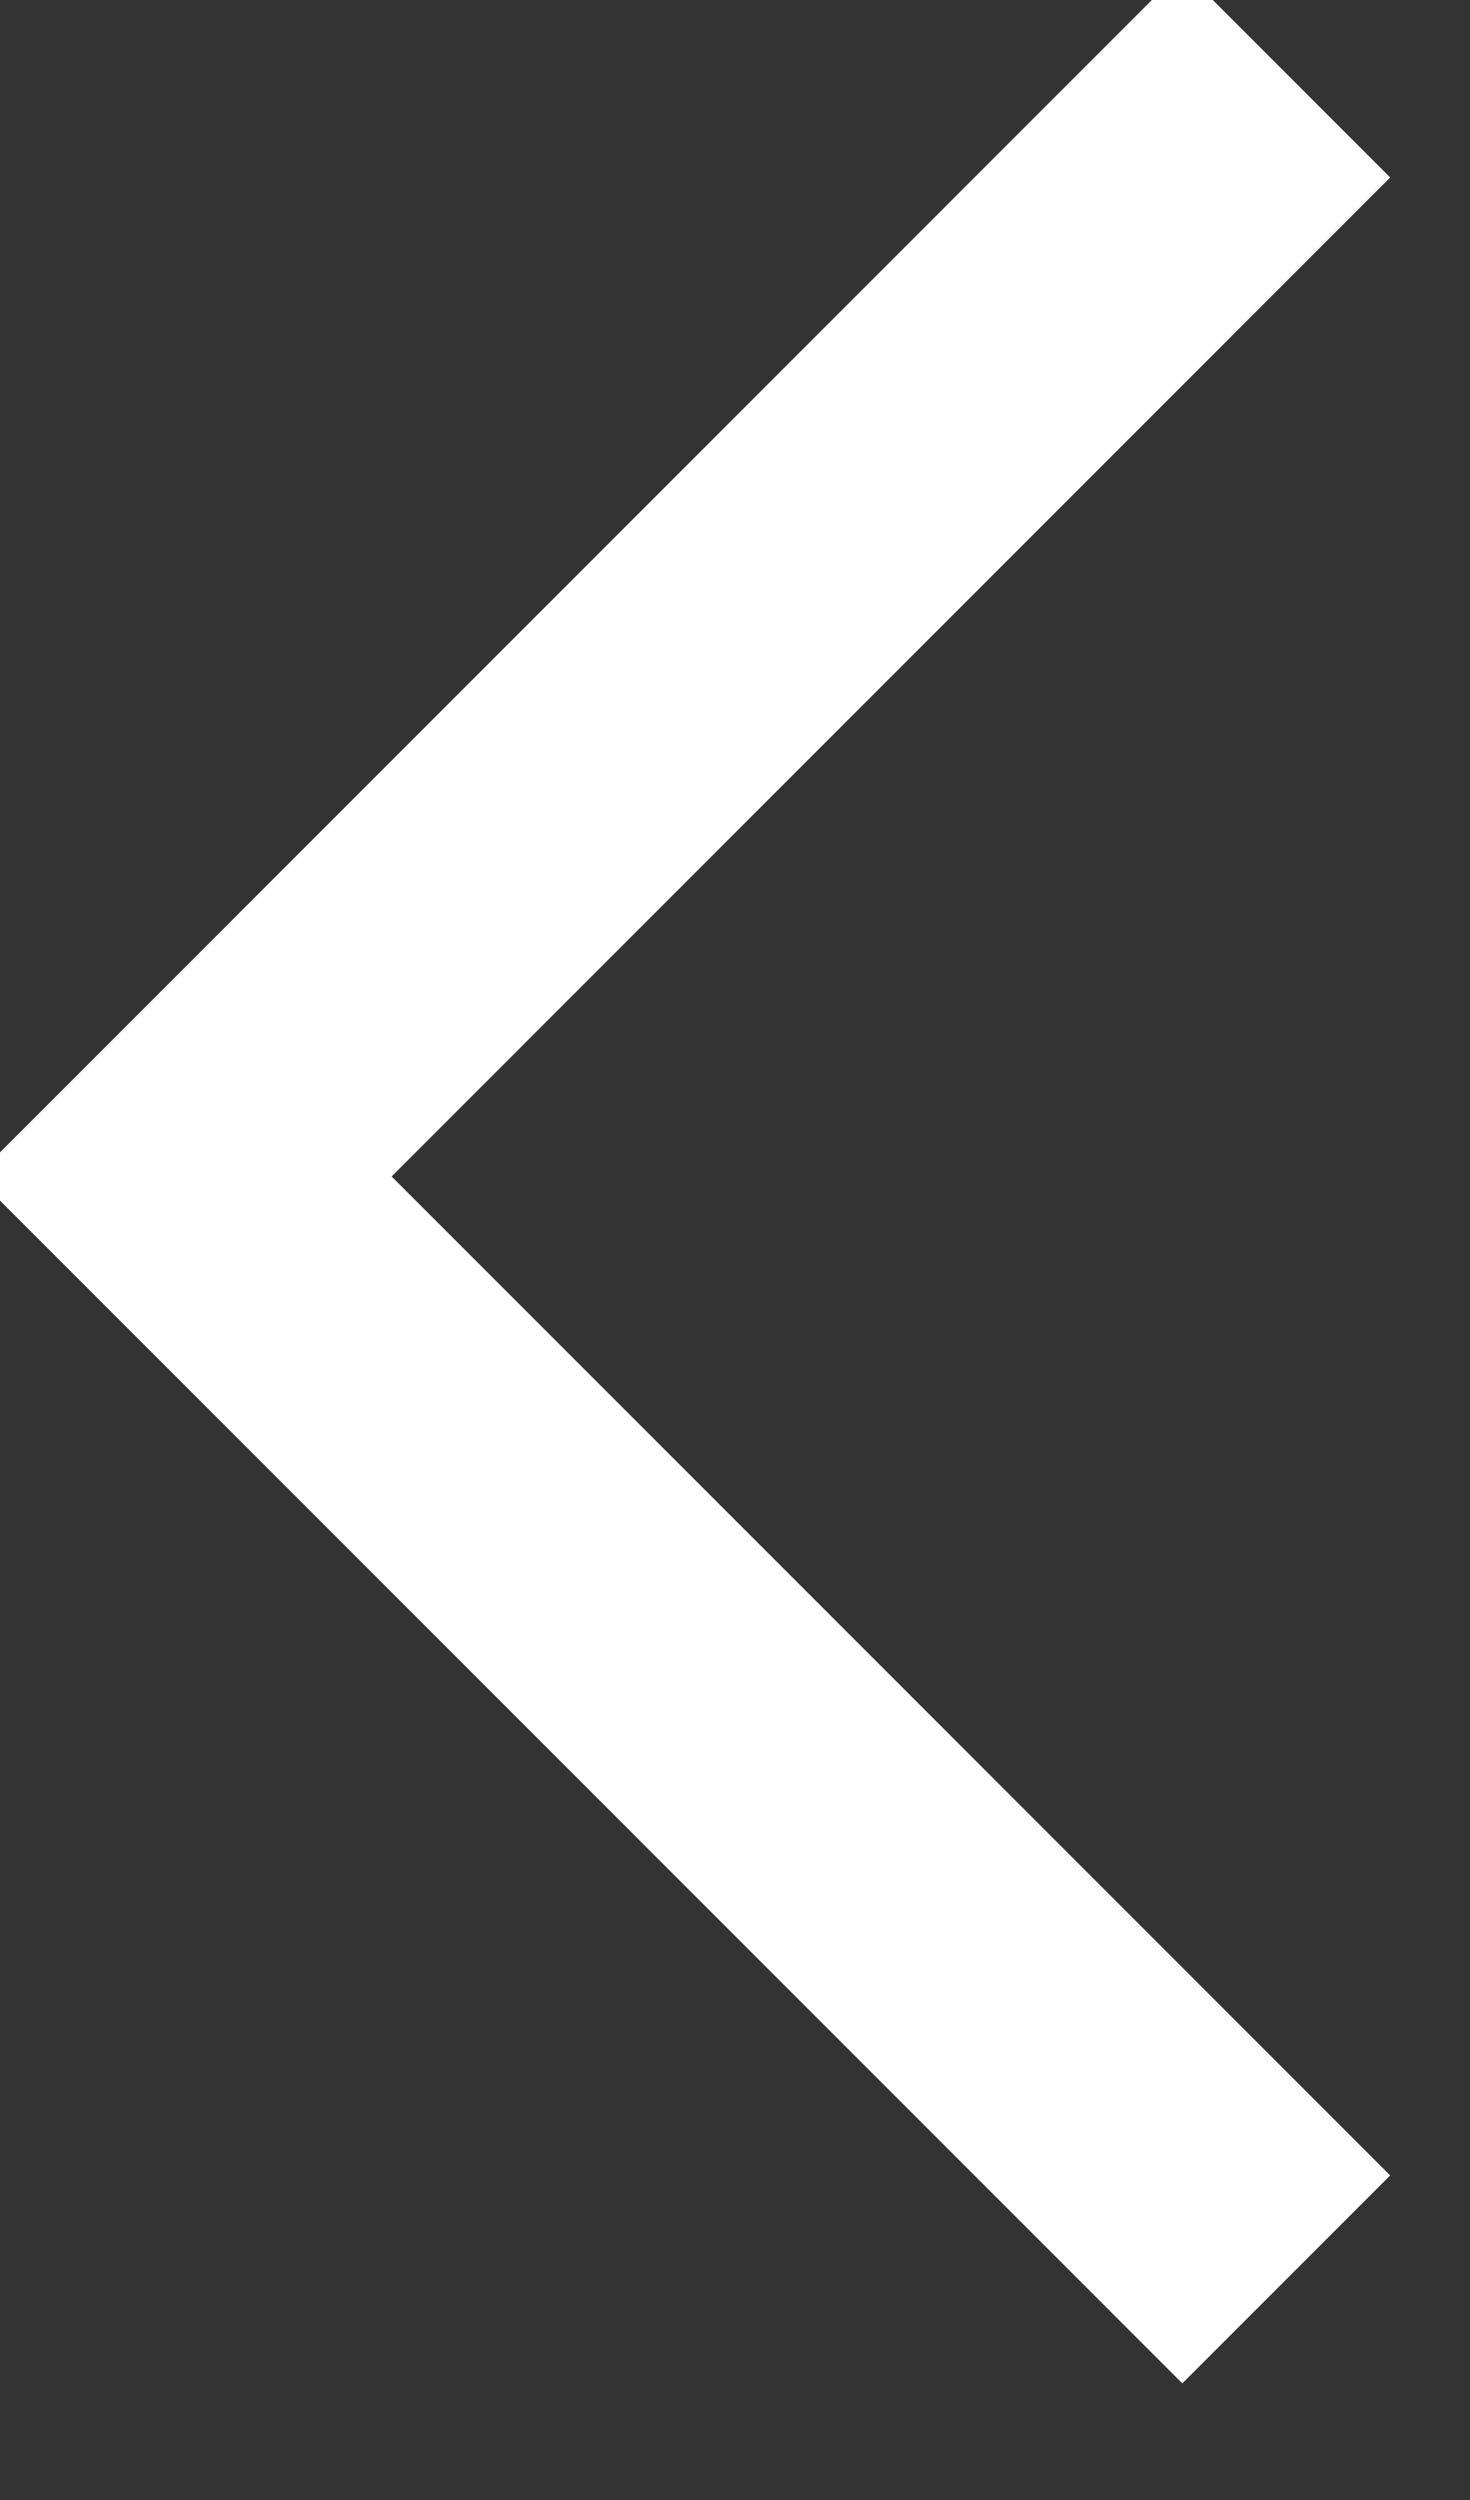 <svg width="20" height="34" viewBox="0 0 20 34" fill="none" xmlns="http://www.w3.org/2000/svg" xmlns:xlink="http://www.w3.org/1999/xlink">
<rect x="0" y="0" width="20" height="34" fill="#333333" stroke="none"/>
<path d="M2.5,16L1.086,14.586L-0.328,16L1.086,17.414L2.5,16ZM16.086,-0.414L1.086,14.586L3.914,17.414L18.914,2.414L16.086,-0.414ZM1.086,17.414L16.086,32.414L18.914,29.586L3.914,14.586L1.086,17.414Z" transform="rotate(360 10 16)" fill="#FFFFFF"/>
</svg>
